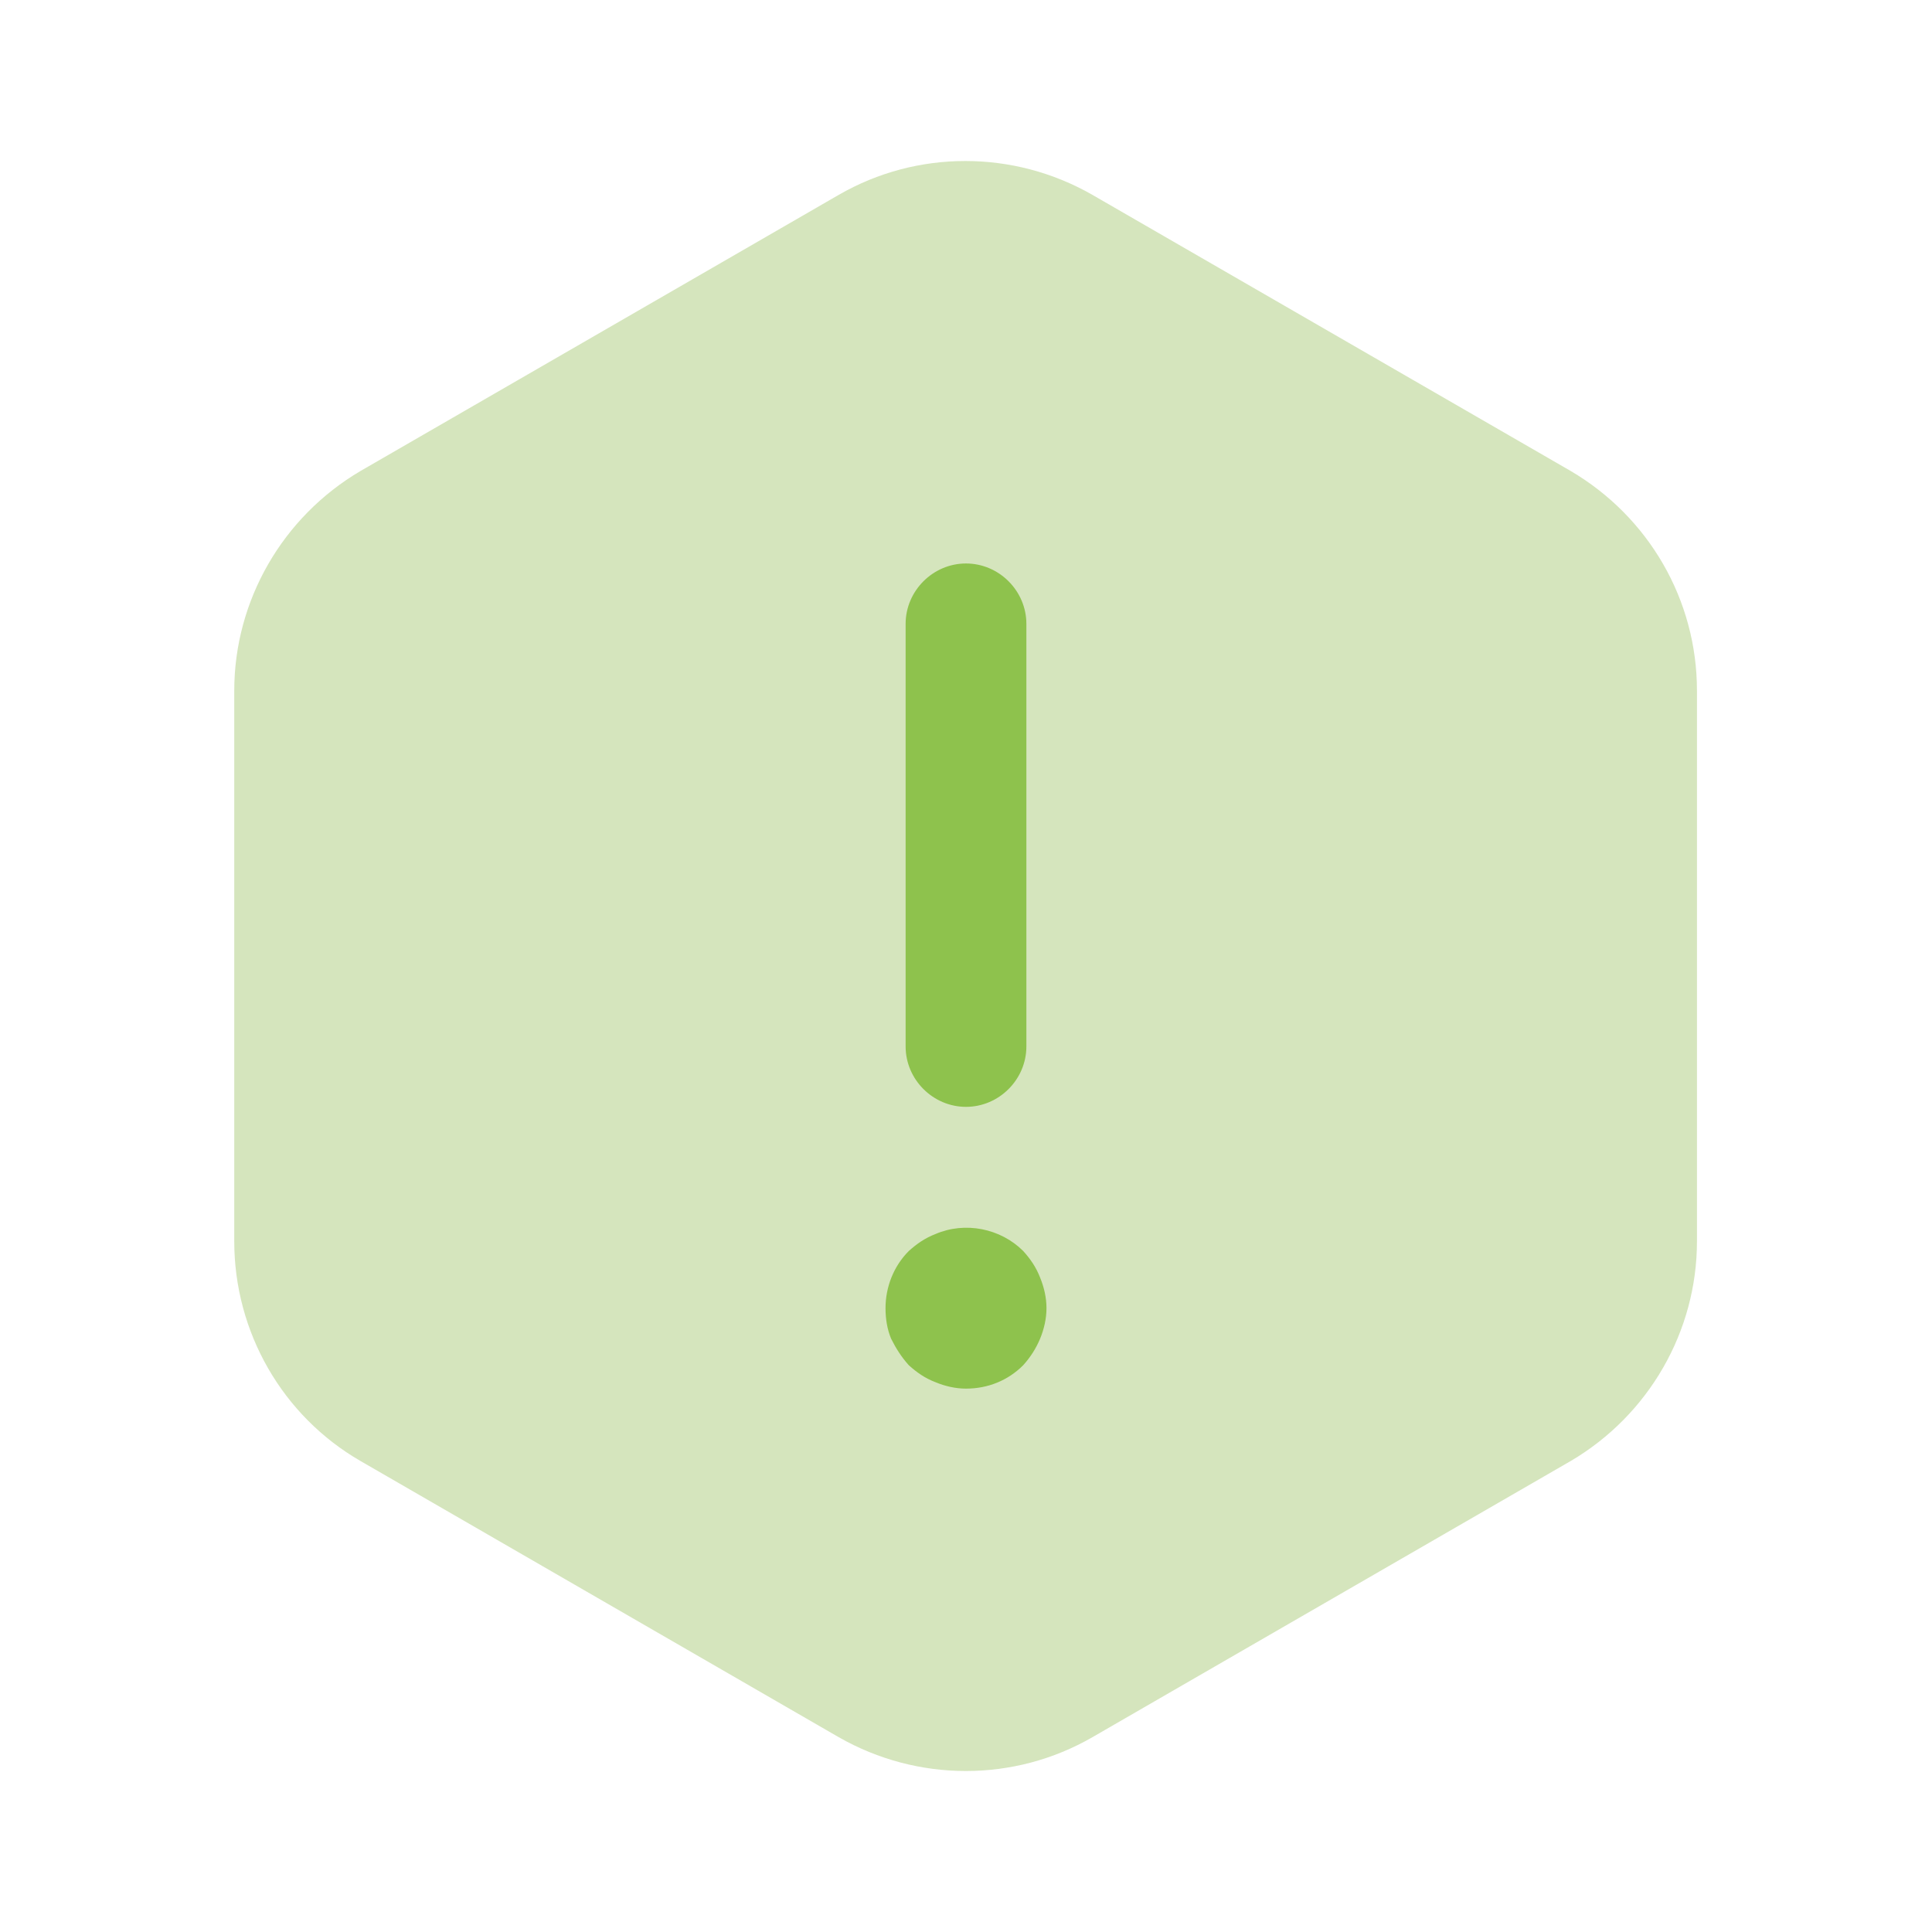 <svg width="32" height="32" viewBox="0 0 32 32" fill="none" xmlns="http://www.w3.org/2000/svg">
<path d="M28.107 20.56C28.107 22.054 27.307 23.44 26.014 24.2L18.093 28.774C16.8 29.52 15.2 29.52 13.893 28.774L5.973 24.2C4.68 23.454 3.88 22.067 3.88 20.56V11.44C3.88 9.947 4.68 8.56 5.973 7.8L13.893 3.227C15.187 2.48 16.787 2.48 18.093 3.227L26.014 7.8C27.307 8.56 28.107 9.934 28.107 11.44V20.56Z" fill="#97BE5A" fill-opacity="0.4"/>
<path d="M15 17.333V10.333C15 9.786 15.453 9.333 16 9.333C16.547 9.333 17 9.786 17 10.333V17.333C17 17.88 16.547 18.333 16 18.333C15.453 18.333 15 17.88 15 17.333Z" fill="#8EC24D"/>
<path d="M15.493 22.893C15.32 22.827 15.187 22.733 15.053 22.613C14.933 22.48 14.84 22.334 14.76 22.174C14.693 22.014 14.667 21.84 14.667 21.667C14.667 21.32 14.8 20.973 15.053 20.72C15.187 20.6 15.32 20.507 15.493 20.44C15.987 20.227 16.573 20.347 16.947 20.72C17.067 20.853 17.16 20.987 17.227 21.16C17.293 21.32 17.333 21.494 17.333 21.667C17.333 21.84 17.293 22.014 17.227 22.174C17.16 22.334 17.067 22.48 16.947 22.613C16.693 22.867 16.36 23 16 23C15.827 23 15.653 22.96 15.493 22.893Z" fill="#8EC24D"/>
</svg>
